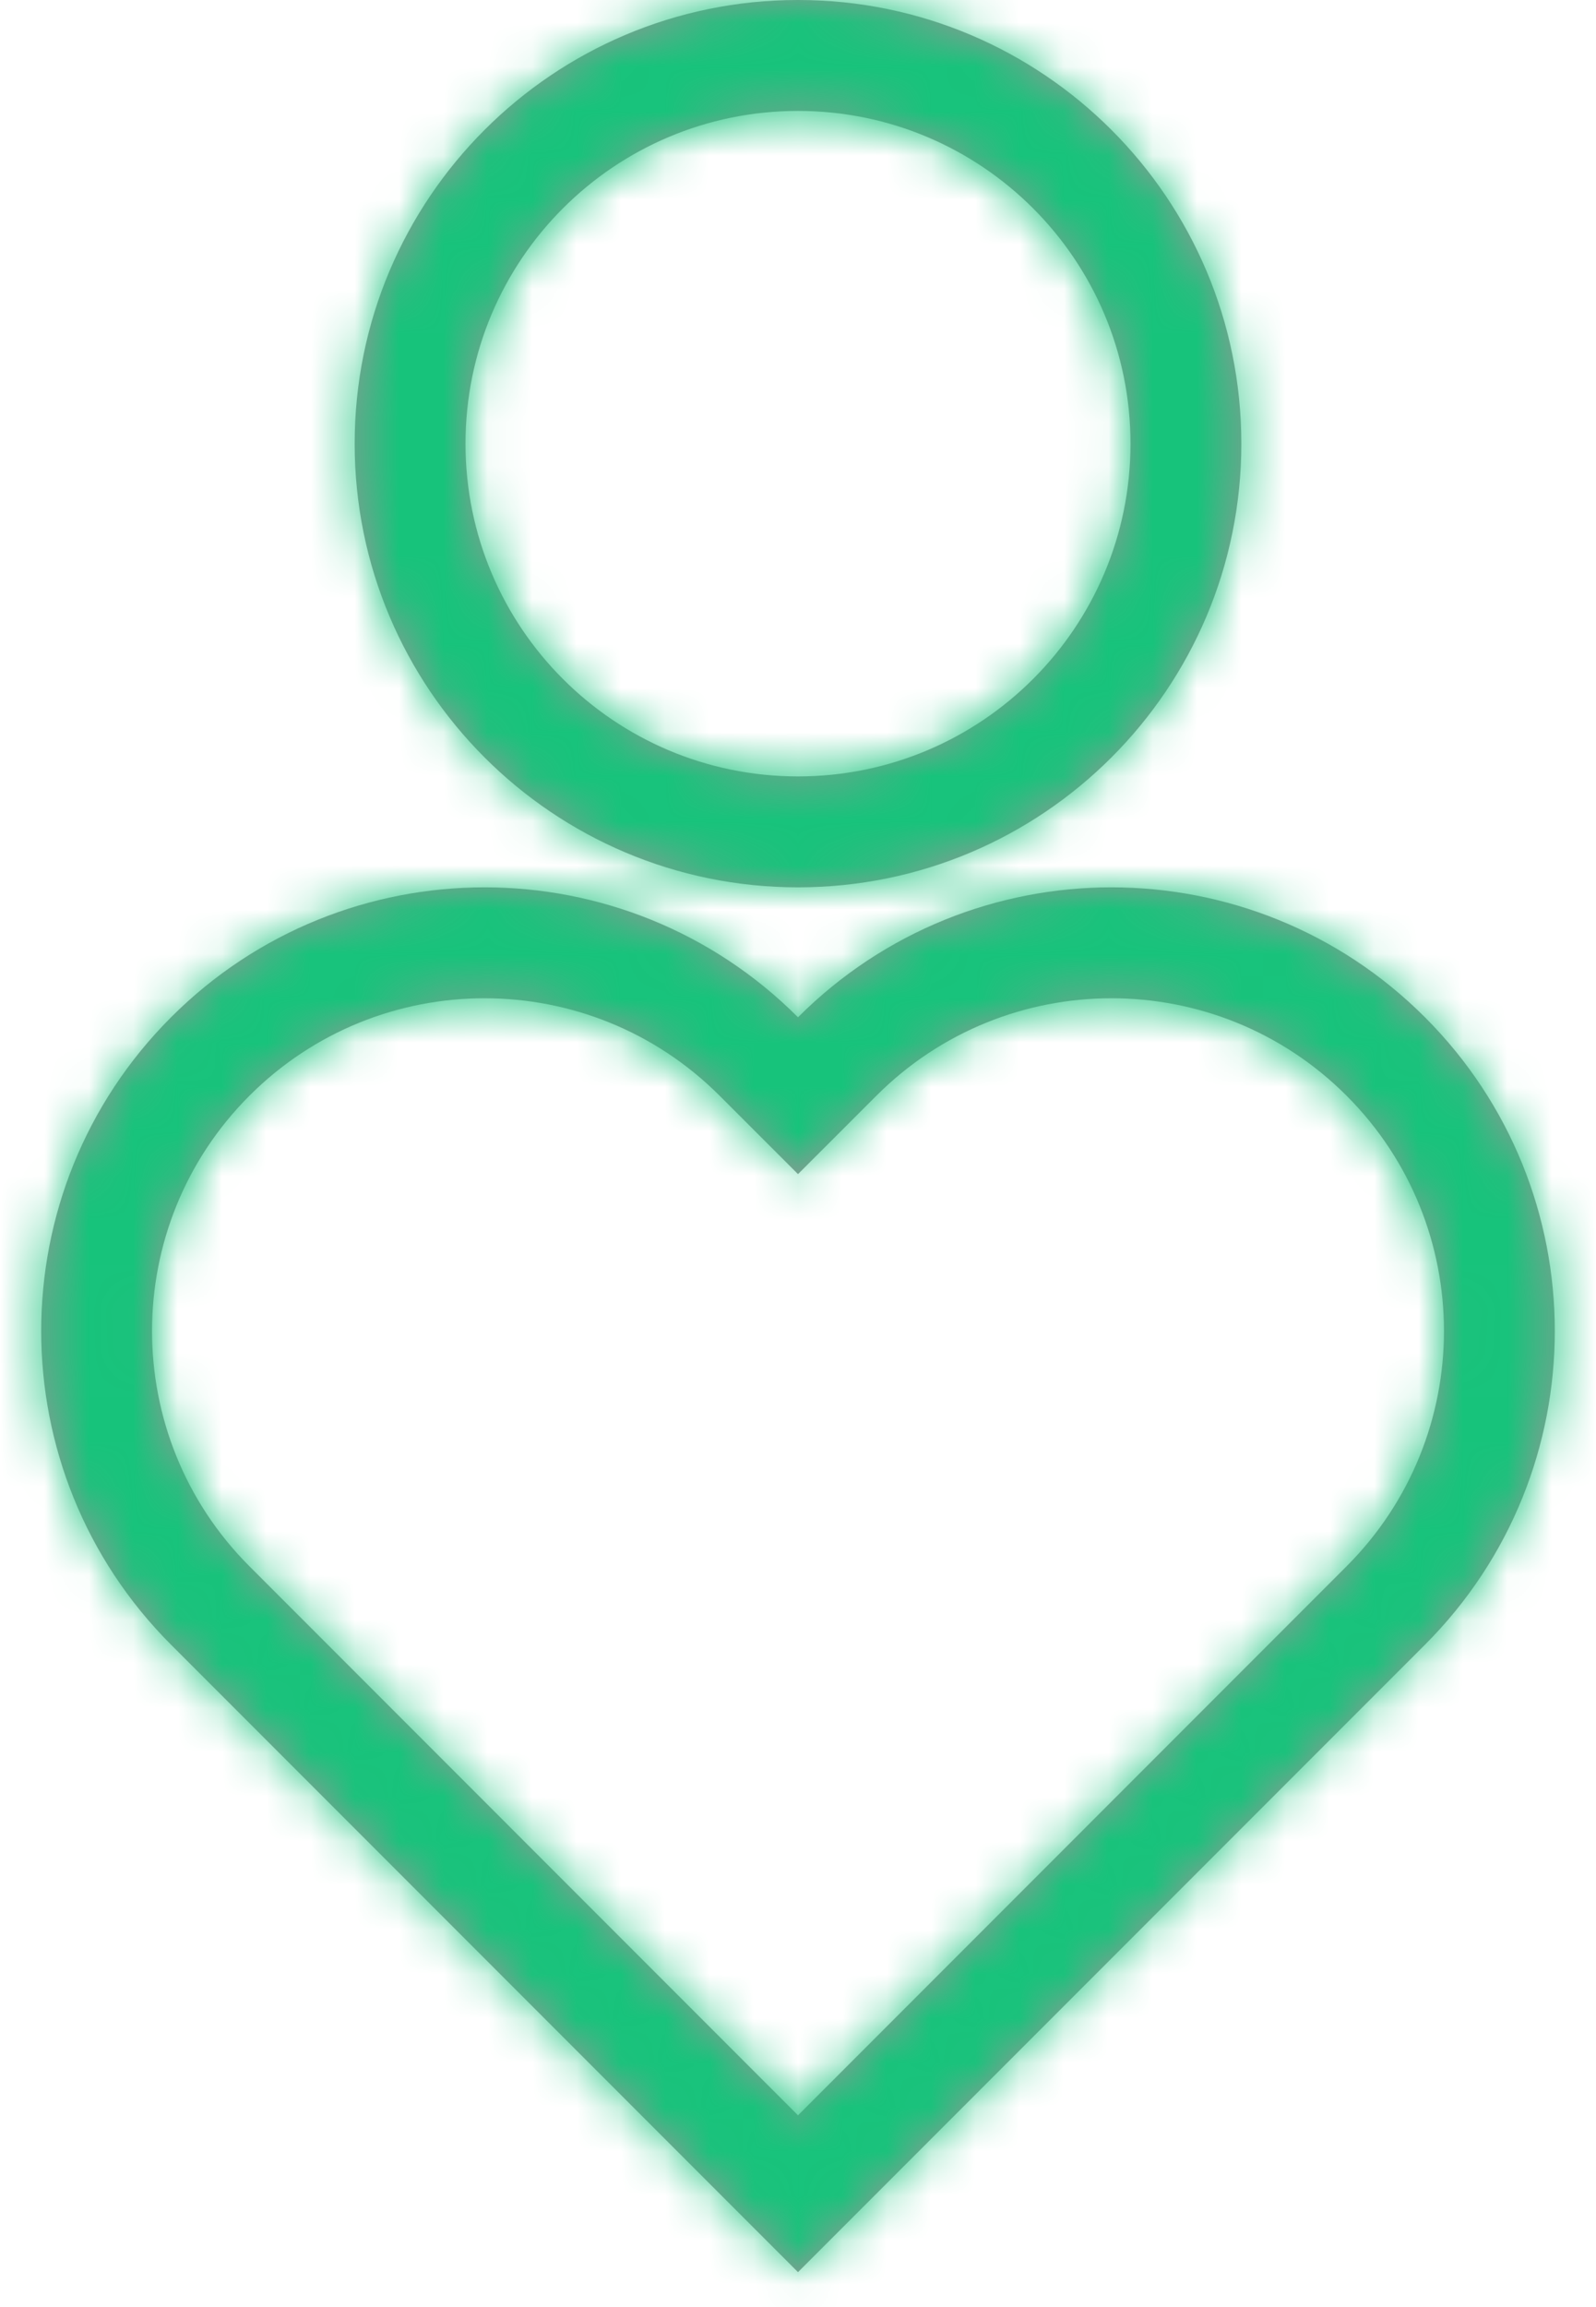 <?xml version="1.0" encoding="UTF-8"?>
<svg width="36px" height="52px" viewBox="0 0 36 52" version="1.1" xmlns="http://www.w3.org/2000/svg" xmlns:xlink="http://www.w3.org/1999/xlink">
    <!-- Generator: Sketch 43.2 (39069) - http://www.bohemiancoding.com/sketch -->
    <title>user</title>
    <desc>Created with Sketch.</desc>
    <defs>
        <path d="M29.874,35.303 C32.803,32.374 32.803,27.626 29.874,24.697 C26.945,21.768 22.197,21.768 19.268,24.697 L17.5,26.464 L15.732,24.697 C12.803,21.768 8.055,21.768 5.126,24.697 C2.197,27.626 2.197,32.374 5.126,35.303 L17.5,47.678 L29.874,35.303 Z M3.358,22.929 C7.263,19.024 13.595,19.024 17.5,22.929 C21.405,19.024 27.737,19.024 31.642,22.929 C35.547,26.834 35.547,33.166 31.642,37.071 L17.5,51.213 L3.358,37.071 C-0.547,33.166 -0.547,26.834 3.358,22.929 Z M17.5,17.5 C21.642,17.5 25,14.142 25,10 C25,5.858 21.642,2.5 17.5,2.5 C13.358,2.5 10,5.858 10,10 C10,14.142 13.358,17.5 17.5,17.5 Z M17.5,20 C11.977,20 7.5,15.523 7.5,10 C7.5,4.477 11.977,0 17.5,0 C23.023,0 27.5,4.477 27.5,10 C27.5,15.523 23.023,20 17.5,20 Z" id="path-1"></path>
    </defs>
    <g id="Initial-Design" stroke="none" stroke-width="1" fill="none" fill-rule="evenodd">
        <g id="overview" transform="translate(-344, -3215)">
            <g id="list" transform="translate(0, 3120)">
                <g id="group_1" transform="translate(322, 80)">
                    <g id="icon/user">
                        <g id="icon">
                            <g transform="translate(22.5, 15)">
                                <mask id="mask-2" fill="white">
                                    <use xlink:href="#path-1"></use>
                                </mask>
                                <use id="user" fill="#979797" fill-rule="nonzero" xlink:href="#path-1"></use>
                                <g id="color/green" mask="url(#mask-2)" fill="#17C37B">
                                    <g transform="translate(-22.5, -15)">
                                        <rect x="0" y="0" width="80" height="80"></rect>
                                    </g>
                                </g>
                            </g>
                        </g>
                    </g>
                </g>
            </g>
        </g>
    </g>
</svg>